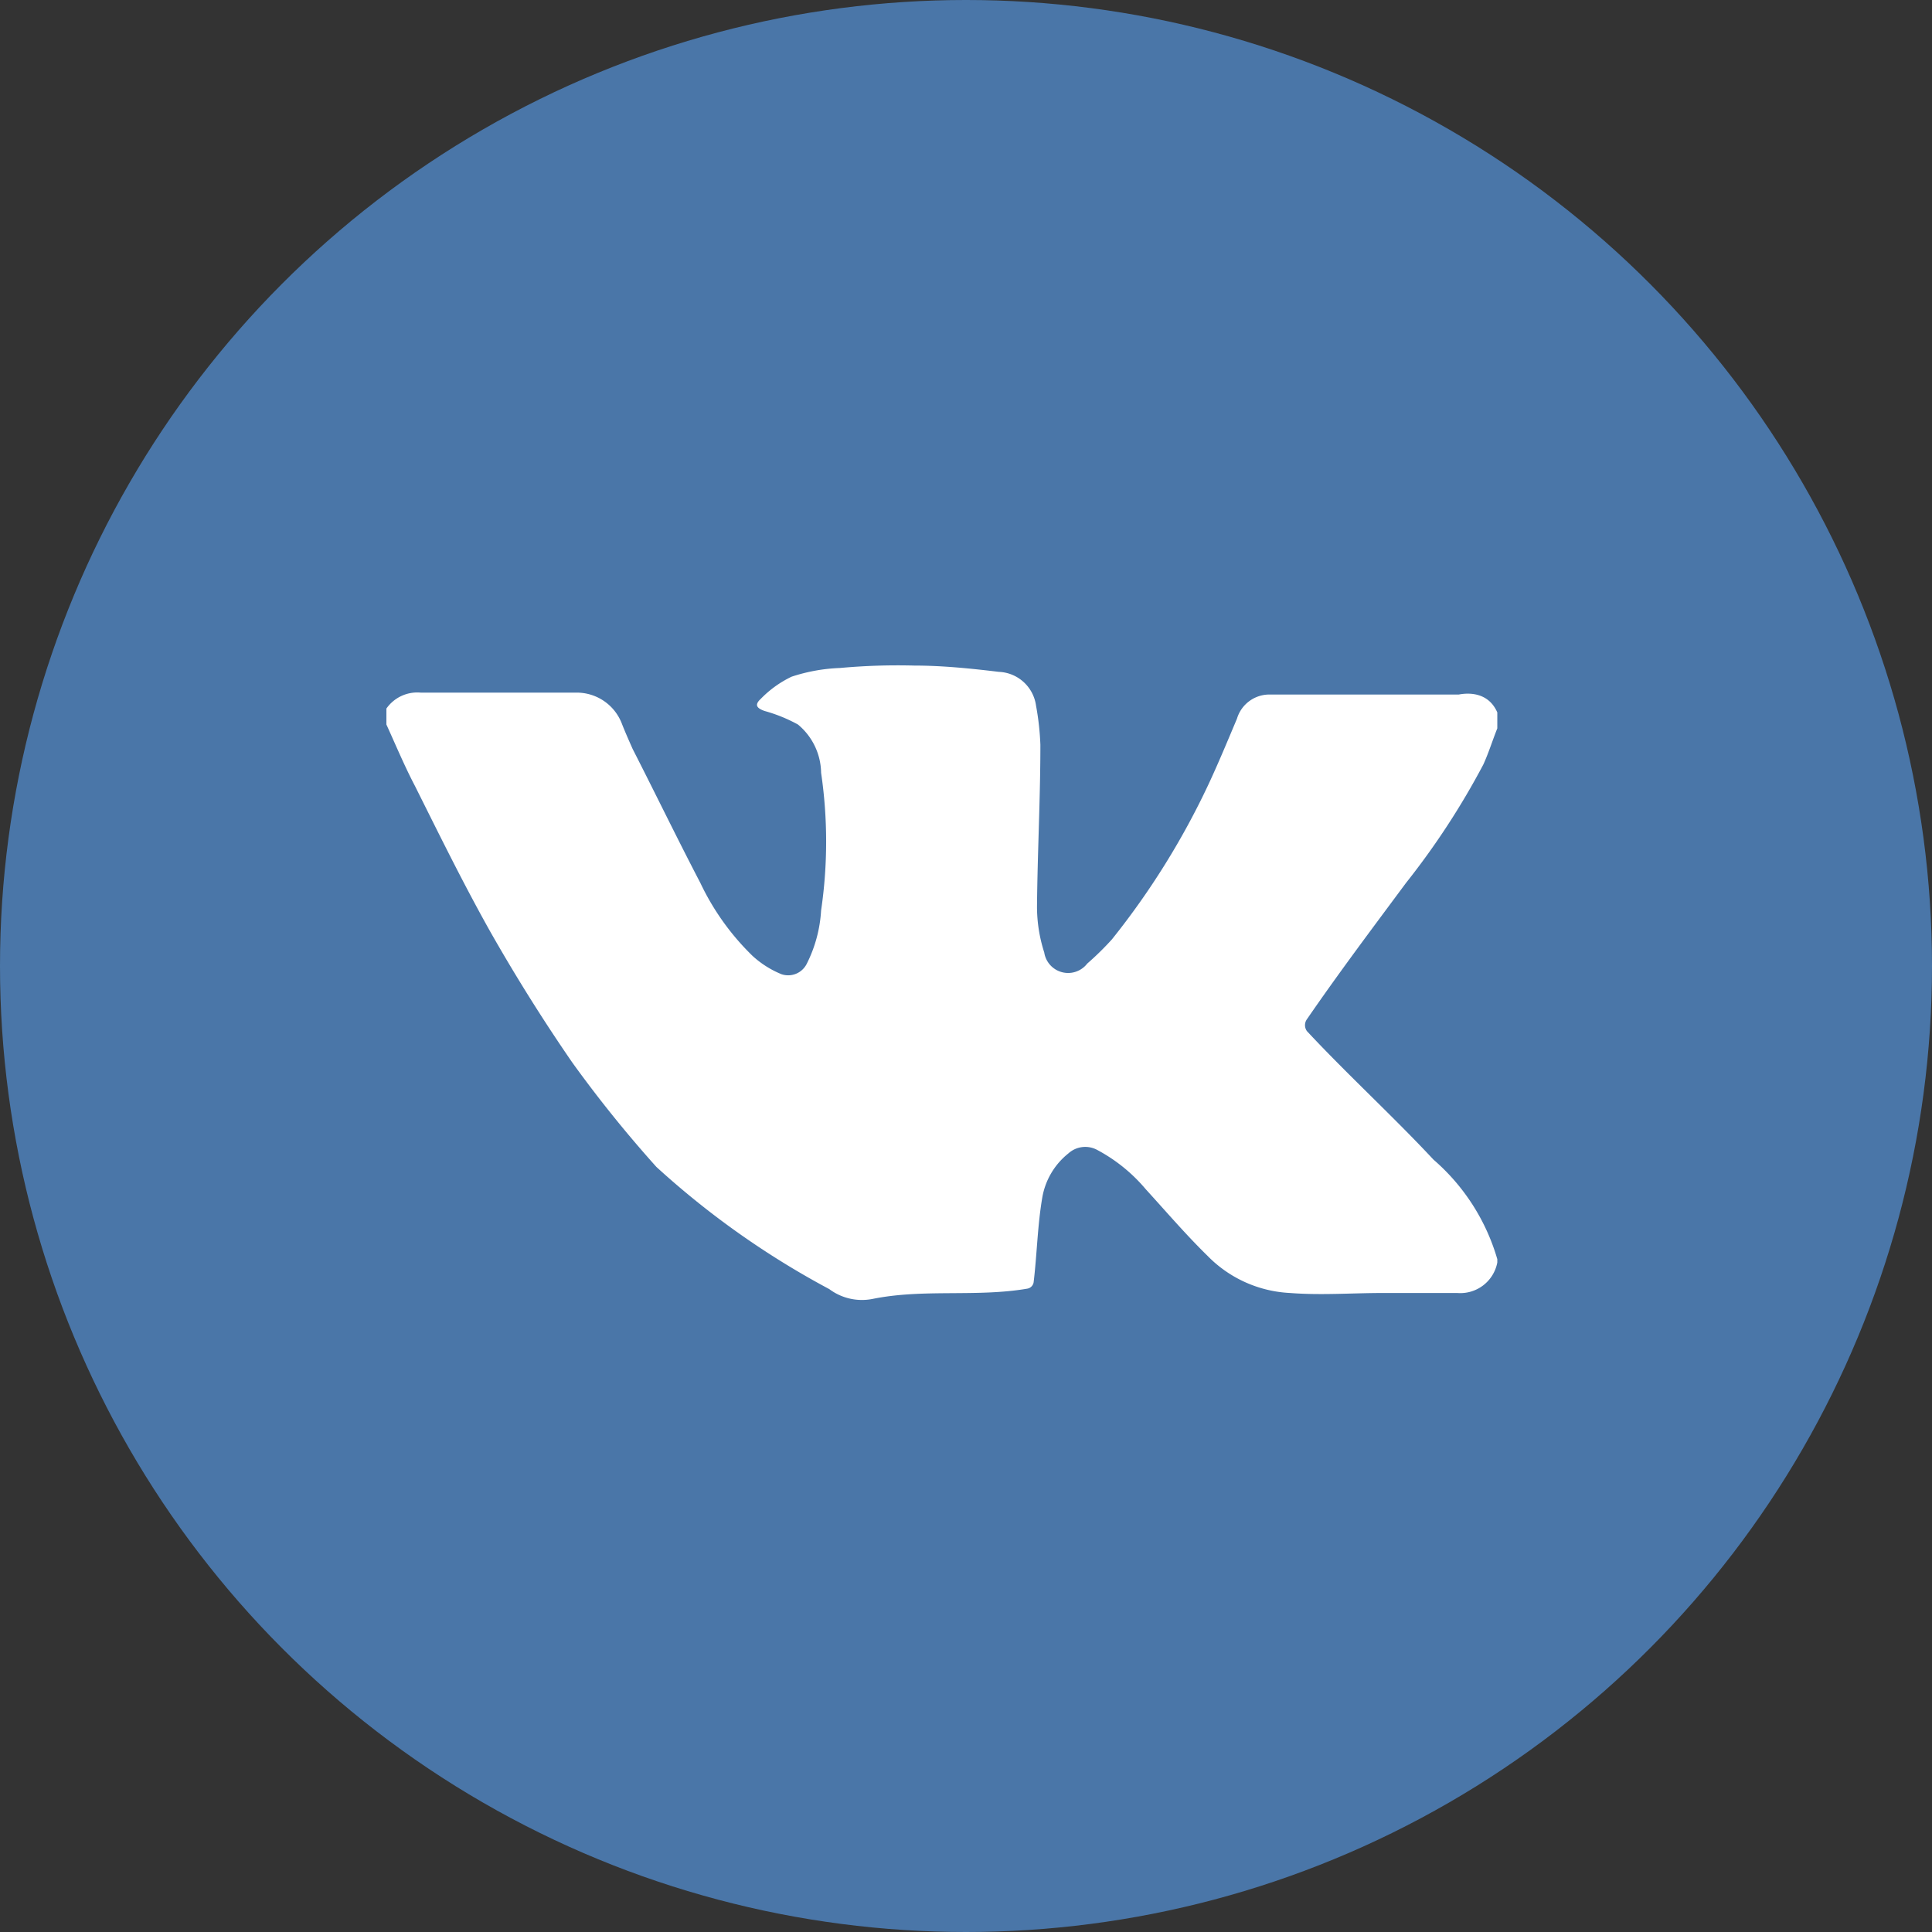 <svg xmlns="http://www.w3.org/2000/svg" viewBox="0 0 40 40"><rect x="0" y="0" width="40" height="40" fill="#333333" stroke="none"/><defs><style>.cls-1{fill:#4a76a8;}.cls-2{fill:#fff;}</style></defs><title>Footer_Contacts_VK_Active</title><g id="Слой_2" data-name="Слой 2"><g id="Слой_1-2" data-name="Слой 1"><circle class="cls-1" cx="20" cy="20" r="20"/><path class="cls-2" d="M31,14.75v.33c-.1.25-.18.51-.29.75a15.87,15.87,0,0,1-1.6,2.45c-.69.93-1.39,1.86-2.05,2.82a.21.21,0,0,0,0,.25c.85.91,1.77,1.75,2.62,2.66A4.31,4.31,0,0,1,31,26.07v.07a.78.78,0,0,1-.83.63l-1.54,0c-.64,0-1.28.05-1.92,0A2.56,2.56,0,0,1,25,26c-.45-.44-.86-.92-1.28-1.38a3.4,3.4,0,0,0-1-.81.52.52,0,0,0-.6.07,1.49,1.49,0,0,0-.54.91c-.1.58-.11,1.18-.18,1.76a.16.16,0,0,1-.13.13c-1.05.18-2.14,0-3.19.21a1.13,1.13,0,0,1-.91-.2,17.56,17.56,0,0,1-3.58-2.53A25.85,25.85,0,0,1,11.85,22q-.91-1.32-1.71-2.73c-.56-1-1.05-2-1.55-3C8.38,15.87,8.2,15.44,8,15v-.33a.78.78,0,0,1,.71-.33l3.23,0a1,1,0,0,1,.93.63c.07.18.15.36.23.54.47.92.92,1.85,1.4,2.77a5.22,5.22,0,0,0,1.08,1.51,2,2,0,0,0,.6.38.43.43,0,0,0,.52-.21A2.81,2.81,0,0,0,17,18.85,9.79,9.79,0,0,0,17,16a1.32,1.32,0,0,0-.48-1,3.22,3.22,0,0,0-.69-.28c-.17-.06-.21-.13-.08-.25a2.22,2.22,0,0,1,.64-.46,3.61,3.61,0,0,1,1-.18,13.14,13.14,0,0,1,1.54-.05c.58,0,1.17.06,1.75.13a.81.81,0,0,1,.77.7,5.58,5.58,0,0,1,.09.81c0,1.12-.06,2.23-.07,3.35a3.09,3.09,0,0,0,.15.95.5.5,0,0,0,.89.23,6,6,0,0,0,.51-.5,16,16,0,0,0,2-3.21c.21-.45.4-.91.59-1.36a.7.7,0,0,1,.7-.5h1.63c.75,0,1.5,0,2.26,0C30.46,14.33,30.83,14.36,31,14.75Z"/></g></g></svg>